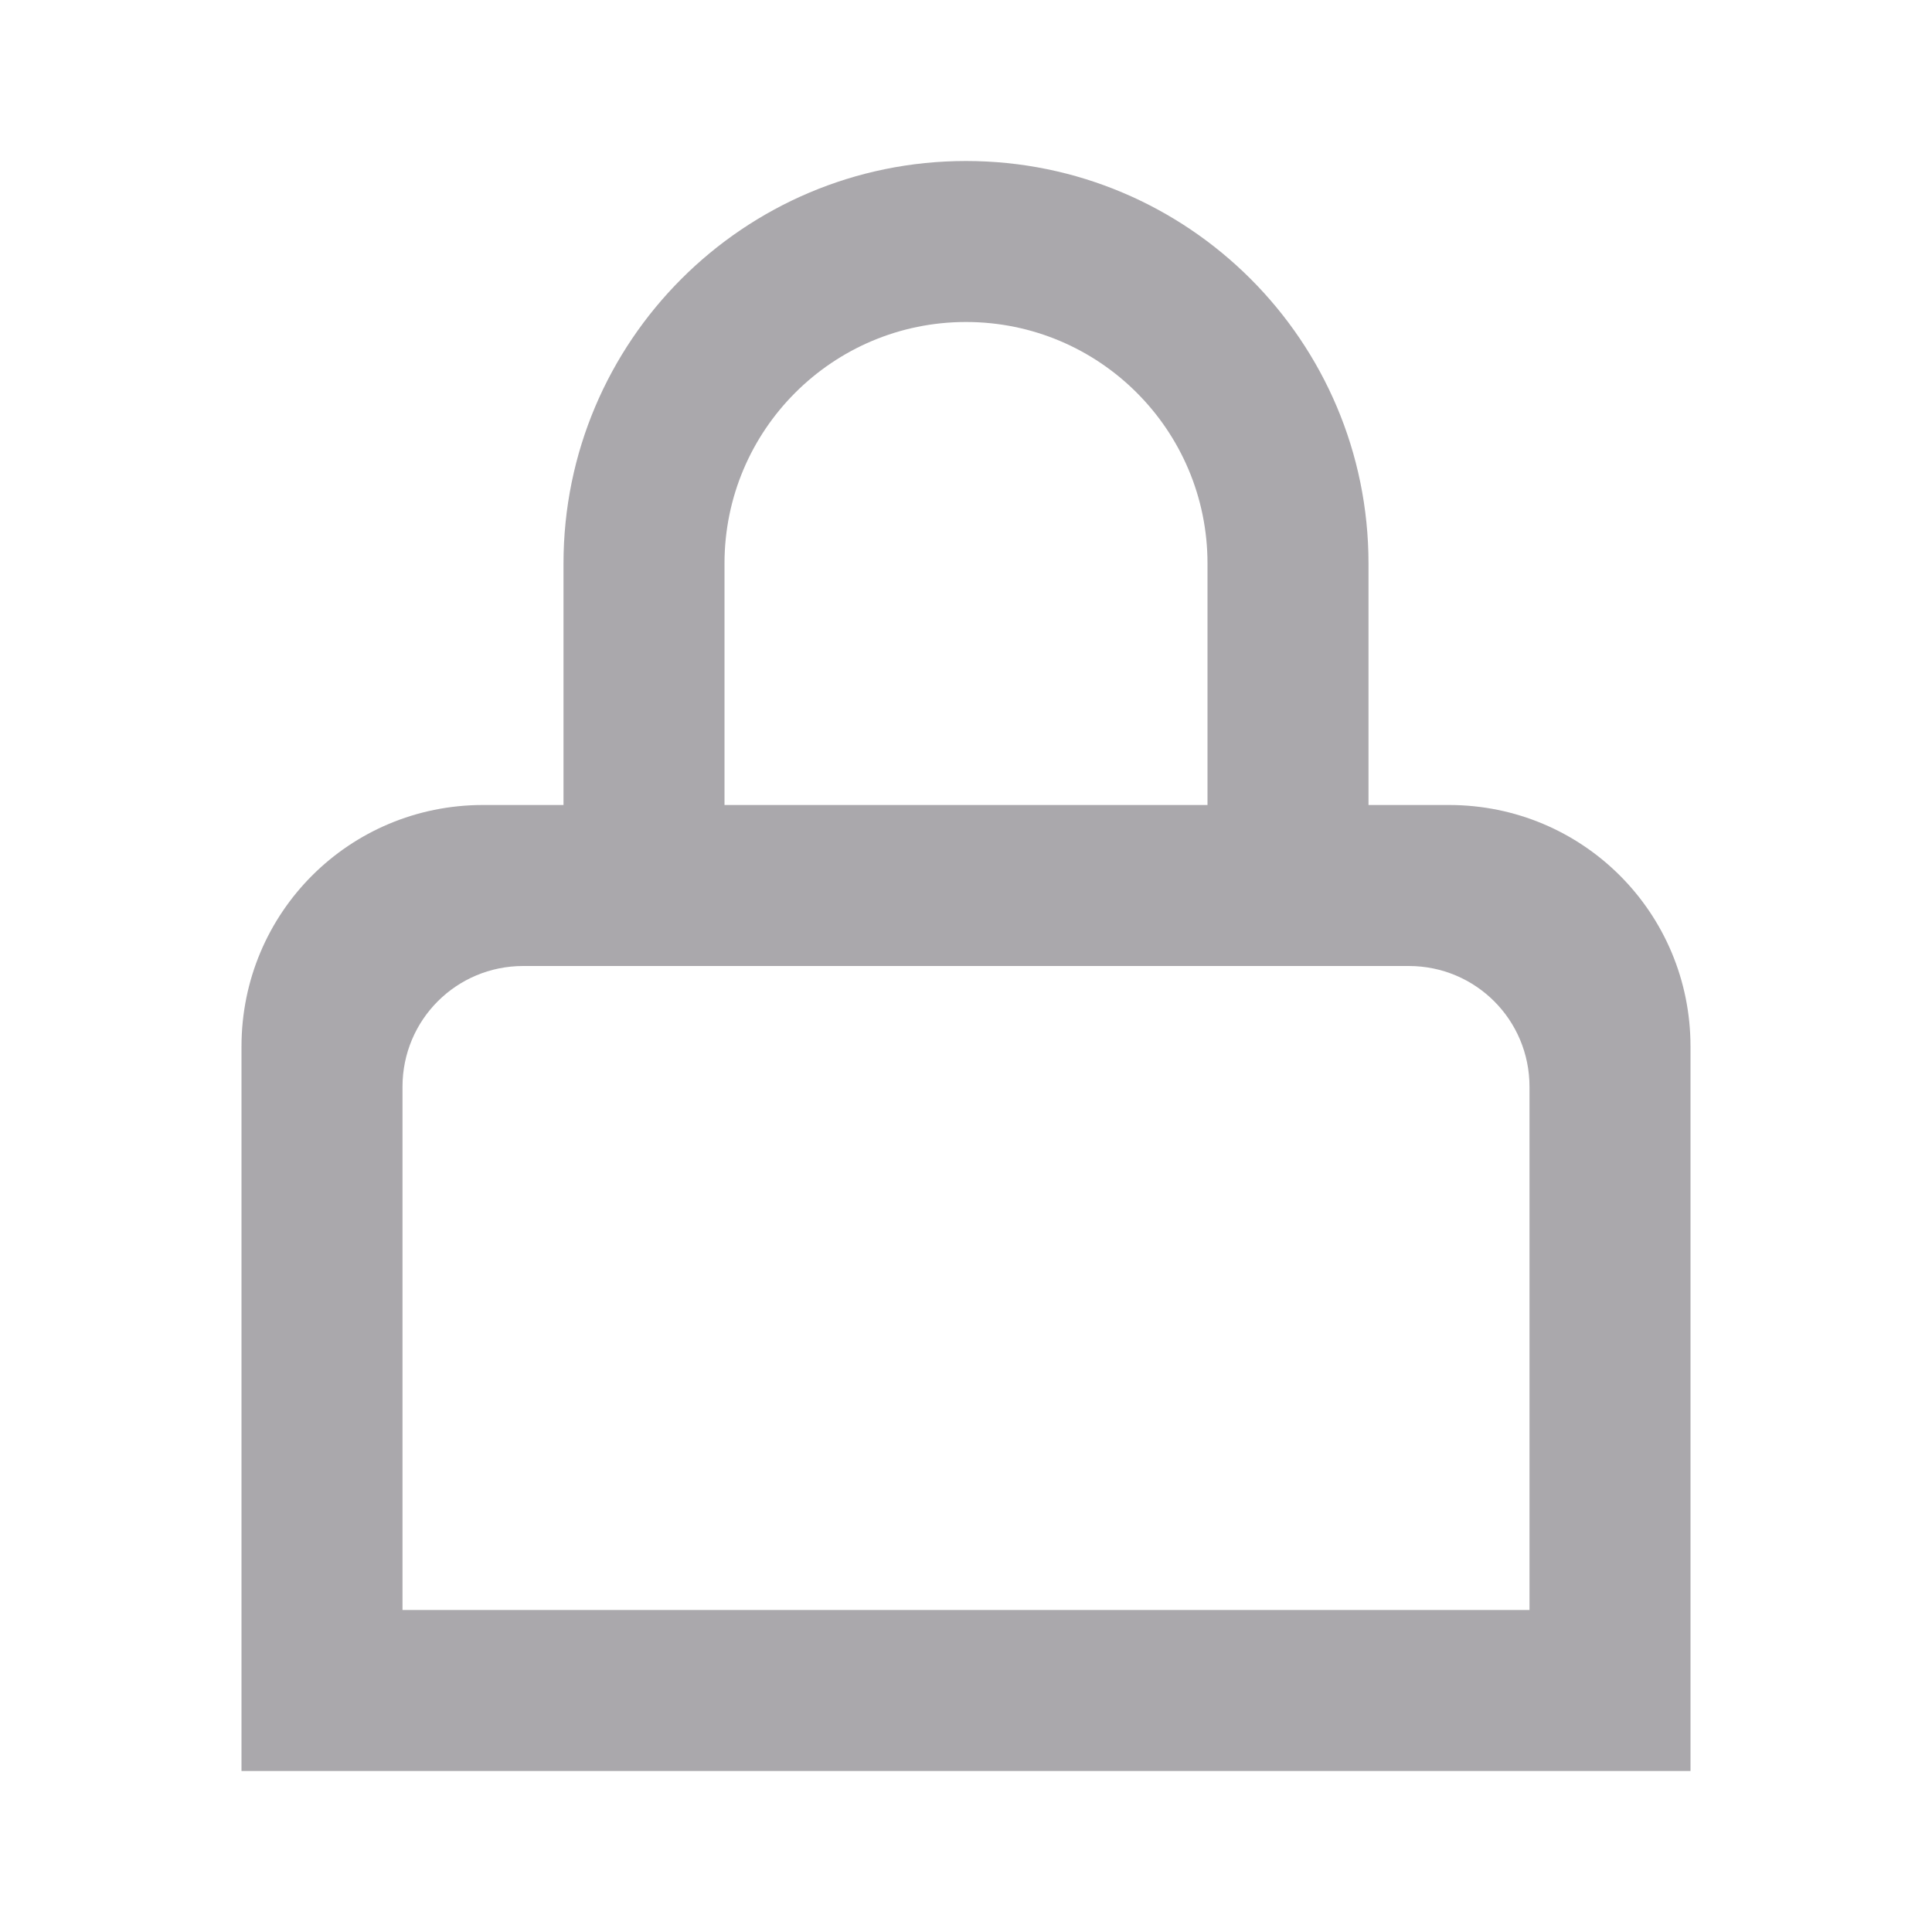 <svg viewBox="0 0 24 24" xmlns="http://www.w3.org/2000/svg"><path d="m12 2c-2.761 0-5 2.239-5 5v3h-1c-1.662 0-3 1.338-3 3v9h18v-9c0-1.662-1.338-3-3-3h-1v-3c0-2.761-2.239-5-5-5zm0 2c1.657 0 3 1.343 3 3v3h-6v-3c0-1.657 1.343-3 3-3zm-5.5 8h11c.831 0 1.5.669 1.5 1.5v6.5h-14v-6.5c0-.831.669-1.5 1.5-1.5z" fill="#aaa8ac"/></svg>
